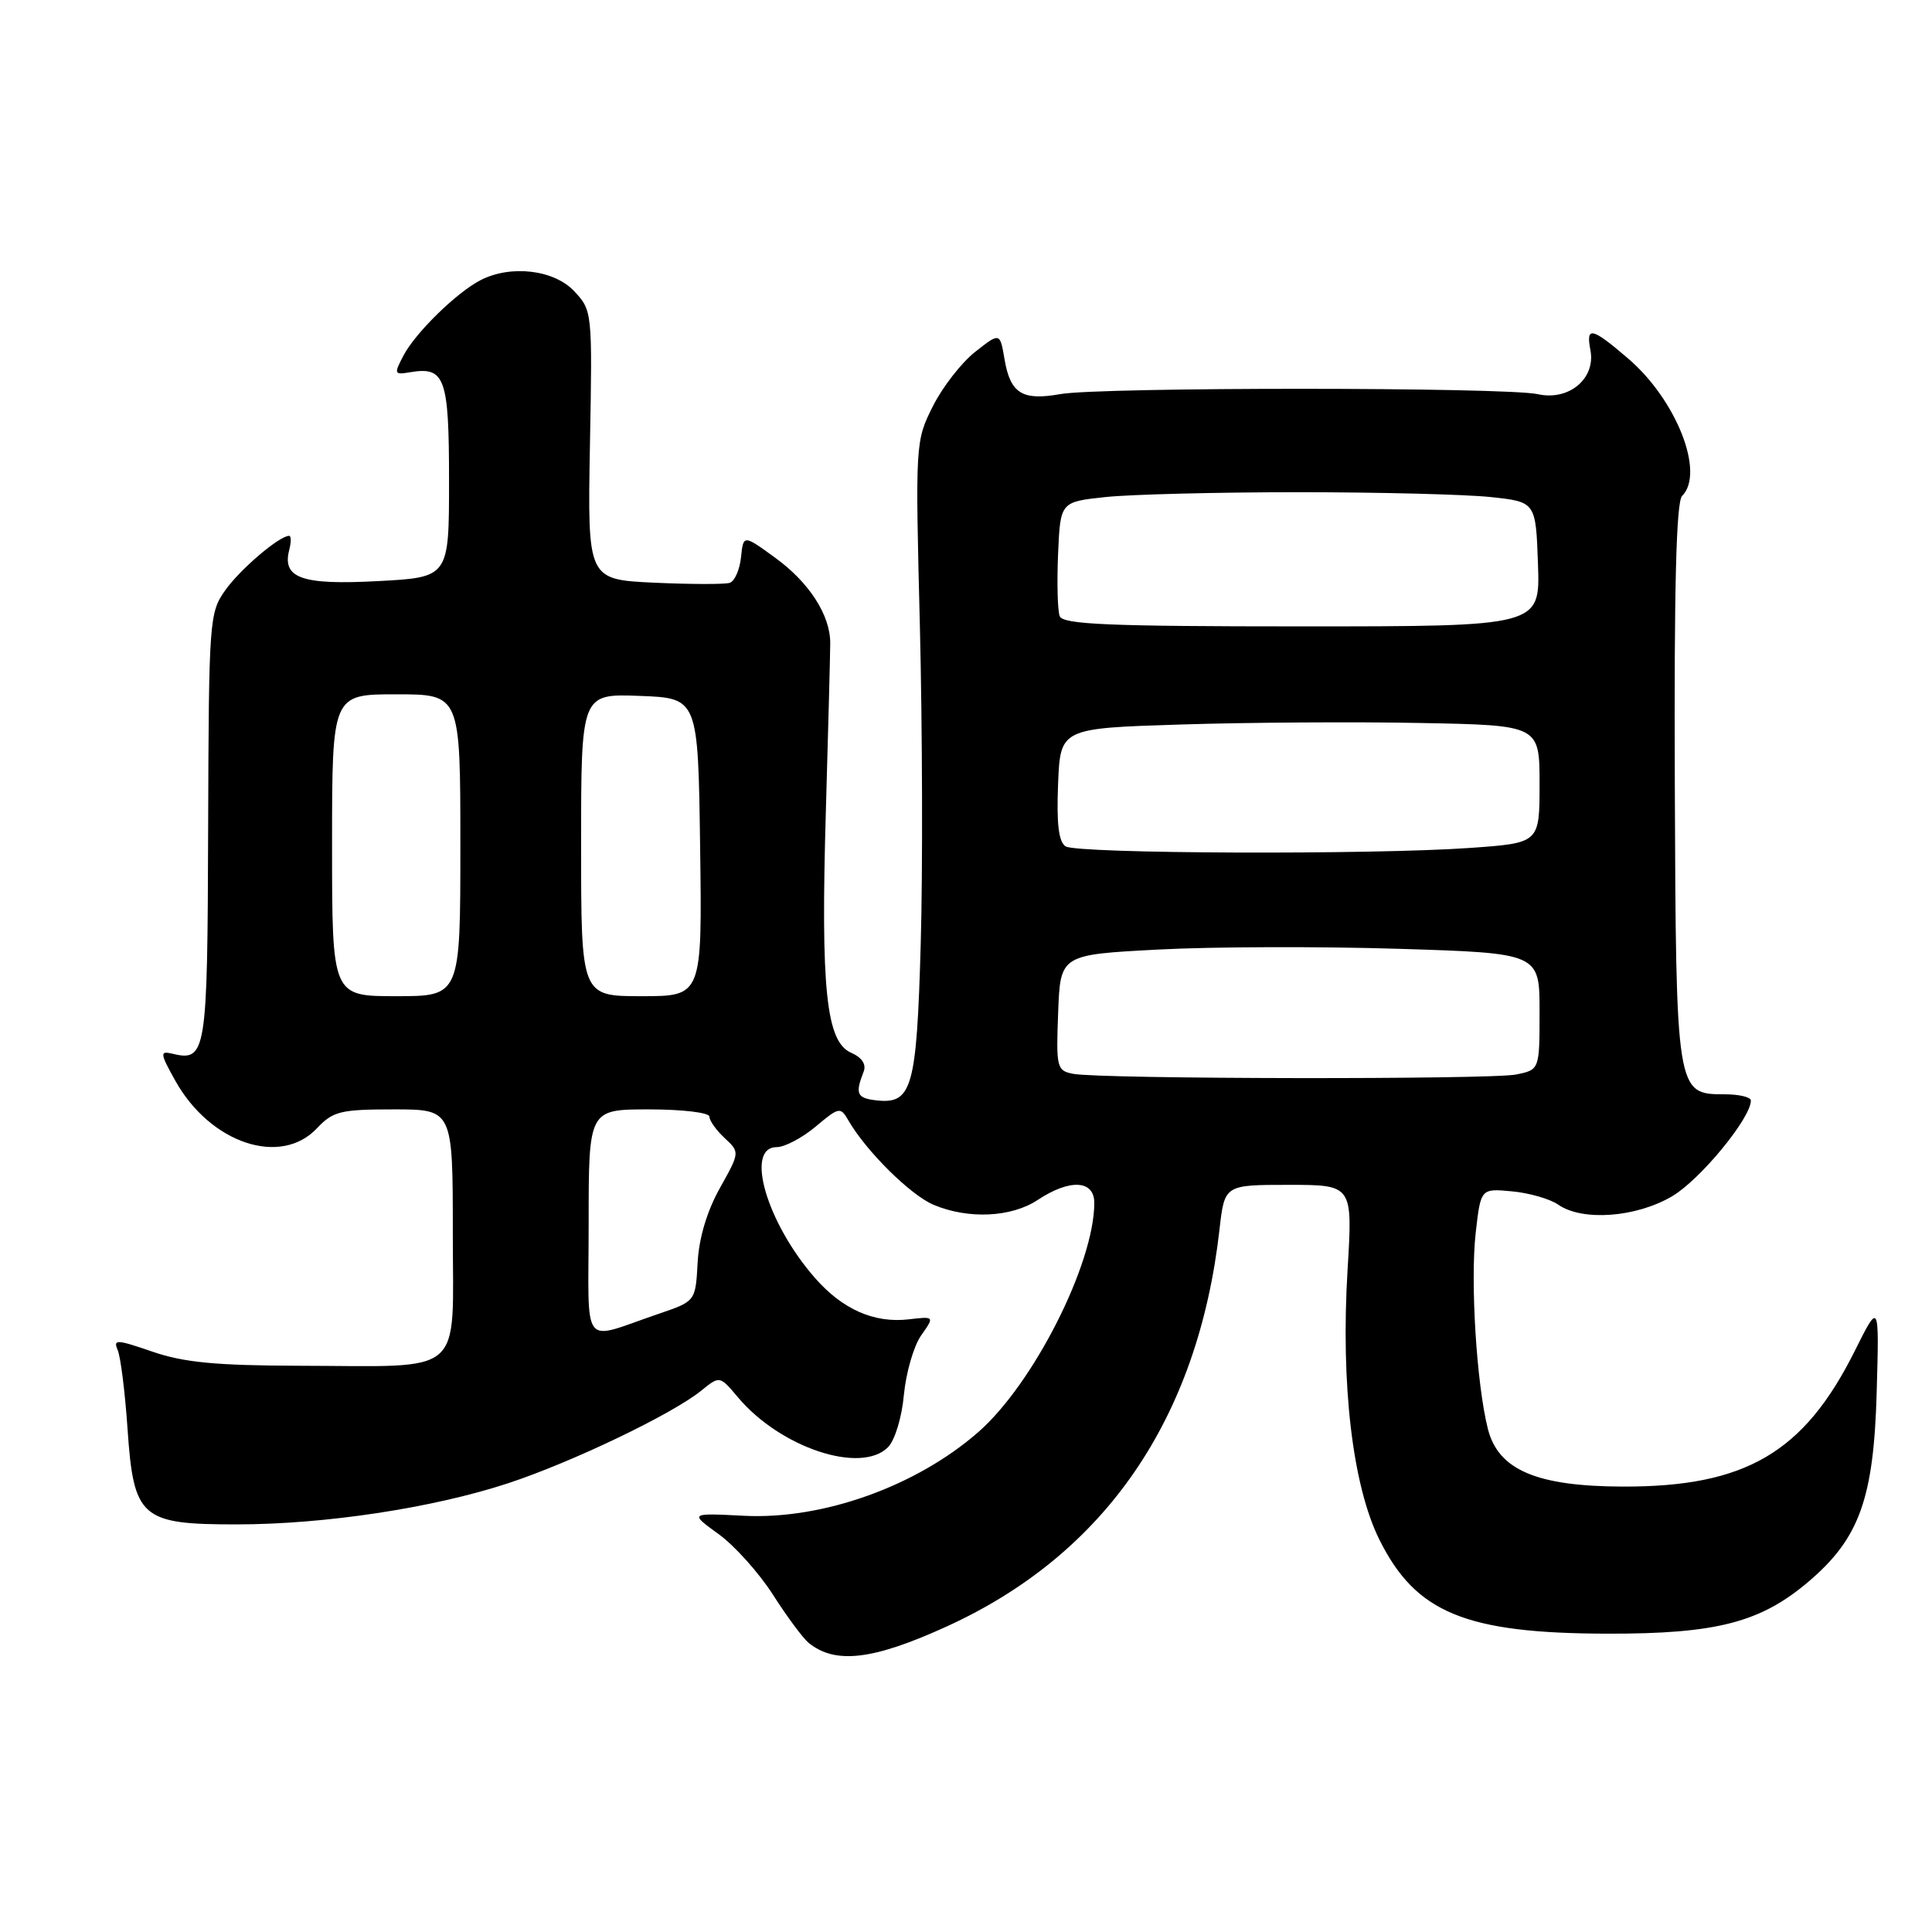 <?xml version="1.0" encoding="UTF-8" standalone="no"?>
<!DOCTYPE svg PUBLIC "-//W3C//DTD SVG 1.1//EN" "http://www.w3.org/Graphics/SVG/1.1/DTD/svg11.dtd" >
<svg xmlns="http://www.w3.org/2000/svg" xmlns:xlink="http://www.w3.org/1999/xlink" version="1.1" viewBox="0 0 256 256">
 <g >
 <path fill="currentColor"
d=" M 125.50 215.49 C 146.45 205.92 158.75 188.00 161.59 162.91 C 162.26 157.00 162.26 157.00 170.75 157.00 C 179.24 157.00 179.24 157.00 178.56 168.25 C 177.64 183.45 179.22 196.85 182.77 204.00 C 187.59 213.71 194.18 216.43 213.00 216.47 C 227.48 216.50 233.33 214.98 239.74 209.49 C 246.39 203.80 248.28 198.51 248.67 184.50 C 249.01 172.50 249.01 172.50 245.77 179.00 C 239.04 192.49 231.30 197.02 215.07 196.98 C 203.61 196.95 198.53 194.78 197.15 189.33 C 195.65 183.39 194.81 169.81 195.54 163.33 C 196.21 157.47 196.21 157.47 200.35 157.86 C 202.63 158.07 205.39 158.87 206.47 159.62 C 209.66 161.85 216.77 161.33 221.55 158.52 C 225.26 156.35 232.00 148.16 232.00 145.83 C 232.00 145.37 230.44 145.00 228.52 145.00 C 222.10 145.00 222.08 144.90 221.92 103.64 C 221.82 77.83 222.11 66.49 222.89 65.71 C 225.94 62.66 222.14 52.99 215.73 47.50 C 210.90 43.36 210.12 43.19 210.74 46.40 C 211.46 50.16 207.89 53.15 203.77 52.23 C 199.54 51.29 145.74 51.28 140.50 52.22 C 135.46 53.12 133.88 52.14 133.11 47.63 C 132.50 44.04 132.50 44.04 129.22 46.62 C 127.41 48.04 124.88 51.29 123.60 53.85 C 121.29 58.45 121.28 58.74 121.89 83.00 C 122.22 96.47 122.28 115.42 122.00 125.10 C 121.46 144.25 120.85 146.35 116.09 145.80 C 113.53 145.50 113.29 144.94 114.44 141.99 C 114.81 141.03 114.21 140.12 112.77 139.49 C 109.47 138.04 108.74 131.08 109.43 107.50 C 109.75 96.50 110.01 86.47 110.01 85.22 C 110.02 81.51 107.22 77.17 102.71 73.90 C 98.50 70.84 98.50 70.84 98.19 73.83 C 98.02 75.48 97.35 77.01 96.69 77.23 C 96.04 77.44 91.53 77.43 86.67 77.21 C 77.85 76.79 77.85 76.79 78.17 58.98 C 78.50 41.29 78.48 41.14 76.08 38.58 C 73.41 35.74 67.69 35.06 63.68 37.12 C 60.51 38.75 55.05 44.09 53.47 47.10 C 52.18 49.55 52.23 49.68 54.30 49.33 C 58.97 48.53 59.50 50.00 59.50 63.71 C 59.50 76.50 59.50 76.50 50.07 77.00 C 39.97 77.54 37.35 76.61 38.33 72.85 C 38.59 71.83 38.59 71.00 38.31 71.00 C 37.02 71.00 31.85 75.40 29.87 78.18 C 27.73 81.19 27.67 82.06 27.58 109.67 C 27.49 139.82 27.35 140.71 22.74 139.60 C 21.17 139.23 21.23 139.63 23.24 143.22 C 27.87 151.50 37.19 154.62 42.00 149.50 C 44.12 147.25 45.12 147.00 52.17 147.00 C 60.00 147.00 60.00 147.00 60.00 163.38 C 60.00 182.65 61.89 181.02 39.62 180.97 C 28.59 180.94 24.34 180.53 20.19 179.10 C 15.46 177.47 14.97 177.44 15.59 178.88 C 15.98 179.77 16.57 184.48 16.90 189.34 C 17.71 201.15 18.68 202.00 31.36 201.99 C 42.99 201.99 57.33 199.82 67.26 196.56 C 75.71 193.79 89.07 187.39 92.93 184.26 C 95.37 182.28 95.37 182.28 97.79 185.16 C 103.40 191.83 114.06 195.37 117.66 191.77 C 118.57 190.86 119.50 187.82 119.77 184.82 C 120.05 181.90 121.07 178.36 122.05 176.96 C 123.84 174.42 123.84 174.42 120.40 174.82 C 115.83 175.35 111.65 173.51 108.00 169.35 C 101.60 162.05 98.65 152.00 102.92 152.00 C 103.98 152.00 106.30 150.77 108.08 149.28 C 111.17 146.68 111.37 146.64 112.41 148.45 C 114.76 152.53 120.66 158.37 123.72 159.65 C 128.32 161.58 134.02 161.31 137.50 159.00 C 141.76 156.18 145.00 156.35 145.00 159.39 C 145.00 167.43 136.94 183.36 129.64 189.75 C 121.43 196.94 109.04 201.37 98.61 200.85 C 91.36 200.48 91.36 200.48 95.21 203.27 C 97.33 204.80 100.58 208.43 102.43 211.32 C 104.28 214.22 106.41 217.08 107.15 217.69 C 110.69 220.56 115.69 219.97 125.50 215.49 Z  M 78.00 162.07 C 78.00 147.00 78.00 147.00 86.00 147.00 C 90.45 147.00 94.00 147.43 94.00 147.96 C 94.00 148.49 94.91 149.77 96.02 150.80 C 98.04 152.68 98.04 152.68 95.38 157.44 C 93.68 160.48 92.61 164.05 92.44 167.31 C 92.16 172.42 92.16 172.42 87.33 174.07 C 76.80 177.64 78.00 179.18 78.00 162.07 Z  M 142.21 142.29 C 140.03 141.87 139.93 141.49 140.21 134.18 C 140.50 126.50 140.50 126.50 153.50 125.82 C 160.65 125.44 174.94 125.40 185.25 125.72 C 204.00 126.30 204.00 126.30 204.00 134.03 C 204.00 141.75 204.00 141.75 200.88 142.38 C 197.43 143.06 145.86 142.99 142.21 142.29 Z  M 44.00 112.00 C 44.00 92.00 44.00 92.00 52.50 92.00 C 61.00 92.00 61.00 92.00 61.00 112.00 C 61.00 132.00 61.00 132.00 52.50 132.00 C 44.00 132.00 44.00 132.00 44.00 112.00 Z  M 77.00 111.96 C 77.00 91.92 77.00 91.92 84.75 92.21 C 92.50 92.50 92.50 92.50 92.77 112.25 C 93.04 132.00 93.04 132.00 85.02 132.00 C 77.00 132.00 77.00 132.00 77.00 111.96 Z  M 141.20 112.15 C 140.28 111.56 139.99 109.17 140.20 103.91 C 140.50 96.50 140.50 96.50 156.50 96.00 C 165.30 95.72 179.59 95.63 188.25 95.80 C 204.00 96.10 204.00 96.10 204.00 103.90 C 204.00 111.70 204.00 111.70 194.85 112.35 C 181.81 113.28 142.75 113.13 141.20 112.15 Z  M 140.42 81.65 C 140.13 80.91 140.04 77.20 140.20 73.40 C 140.50 66.50 140.50 66.50 146.50 65.86 C 149.80 65.51 161.28 65.22 172.00 65.22 C 182.72 65.22 194.20 65.51 197.50 65.86 C 203.50 66.50 203.50 66.50 203.79 74.75 C 204.08 83.00 204.08 83.00 172.51 83.00 C 146.94 83.00 140.84 82.74 140.42 81.65 Z "/>
</g>
</svg>